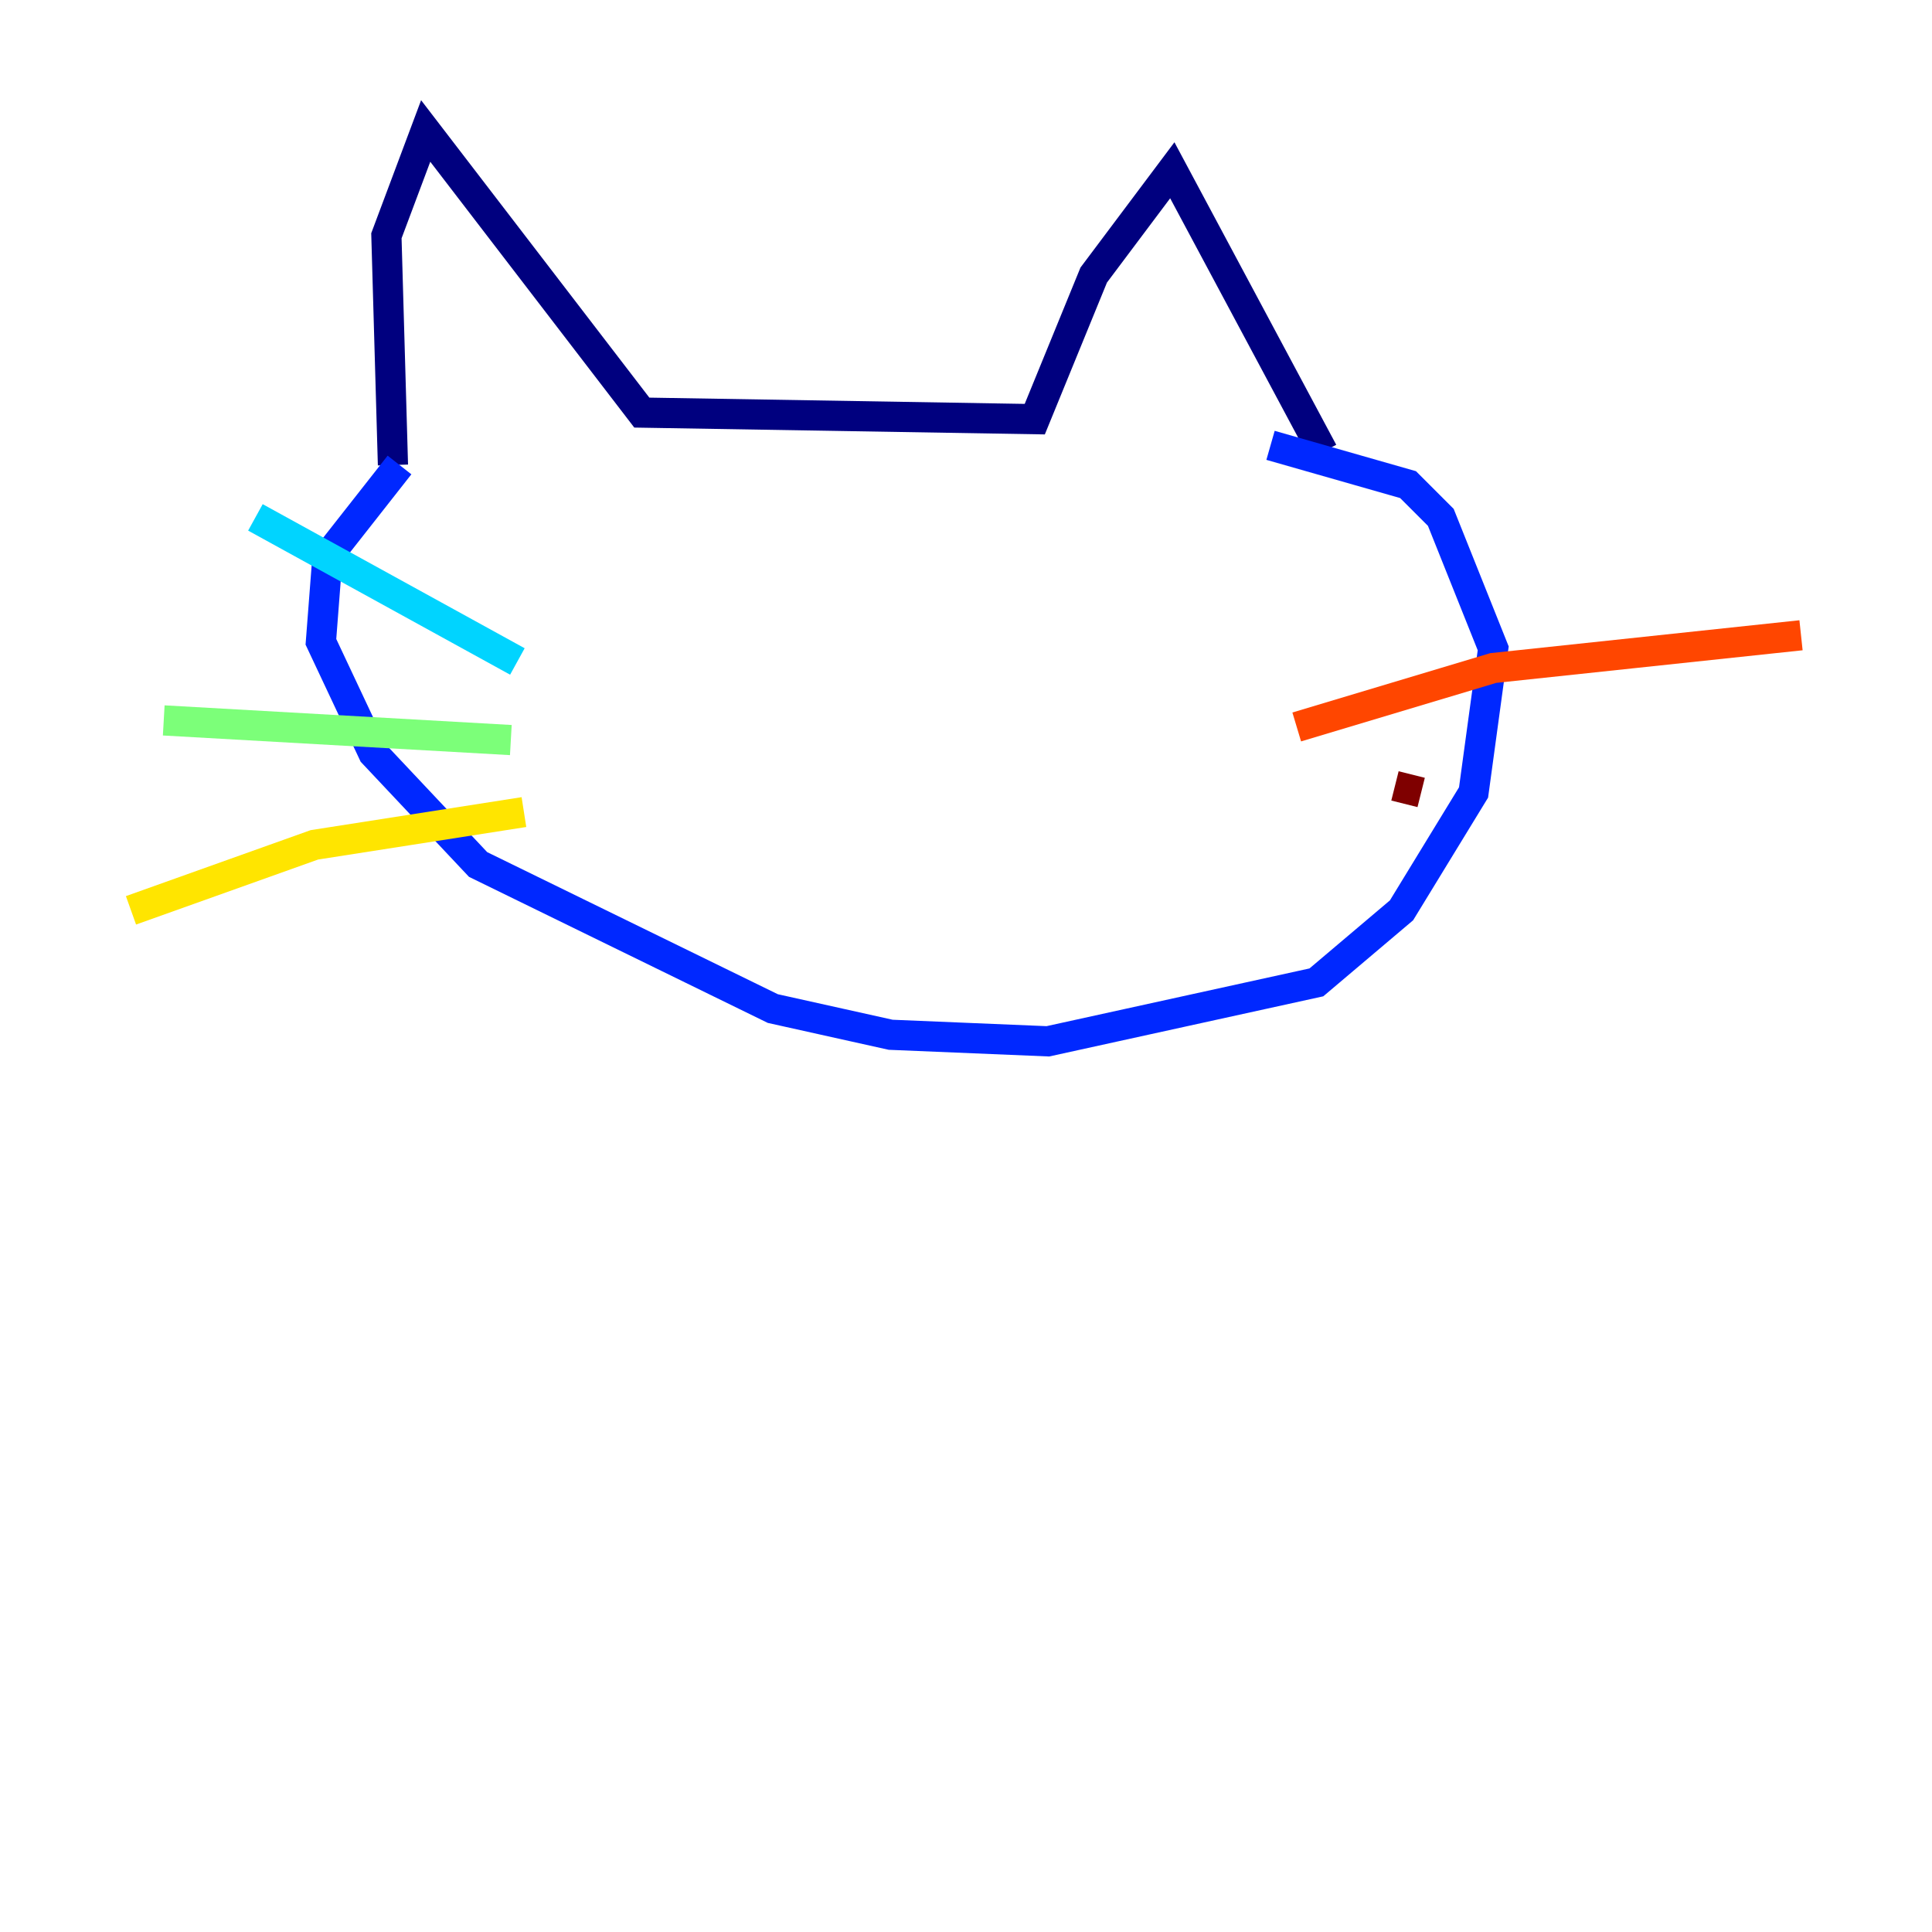 <?xml version="1.0" encoding="utf-8" ?>
<svg baseProfile="tiny" height="128" version="1.2" viewBox="0,0,128,128" width="128" xmlns="http://www.w3.org/2000/svg" xmlns:ev="http://www.w3.org/2001/xml-events" xmlns:xlink="http://www.w3.org/1999/xlink"><defs /><polyline fill="none" points="26.034,30.807 25.6,15.62 28.203,8.678 42.522,27.336 68.556,27.77 72.461,18.224 77.668,11.281 87.647,29.939" stroke="#00007f" stroke-width="2" /><polyline fill="none" points="26.468,30.807 21.695,36.881 21.261,42.522 24.732,49.898 31.675,57.275 51.2,66.82 59.01,68.556 69.424,68.99 87.214,65.085 92.854,60.312 97.627,52.502 98.929,42.956 95.458,34.278 93.288,32.108 84.176,29.505" stroke="#0028ff" stroke-width="2" /><polyline fill="none" points="34.278,43.824 16.922,34.278" stroke="#00d4ff" stroke-width="2" /><polyline fill="none" points="33.844,49.031 10.848,47.729" stroke="#7cff79" stroke-width="2" /><polyline fill="none" points="34.712,53.803 20.827,55.973 8.678,60.312" stroke="#ffe500" stroke-width="2" /><polyline fill="none" points="85.912,48.163 98.929,44.258 119.322,42.088" stroke="#ff4600" stroke-width="2" /><polyline fill="none" points="92.42,52.068 94.156,52.502" stroke="#7f0000" stroke-width="2" /></svg>